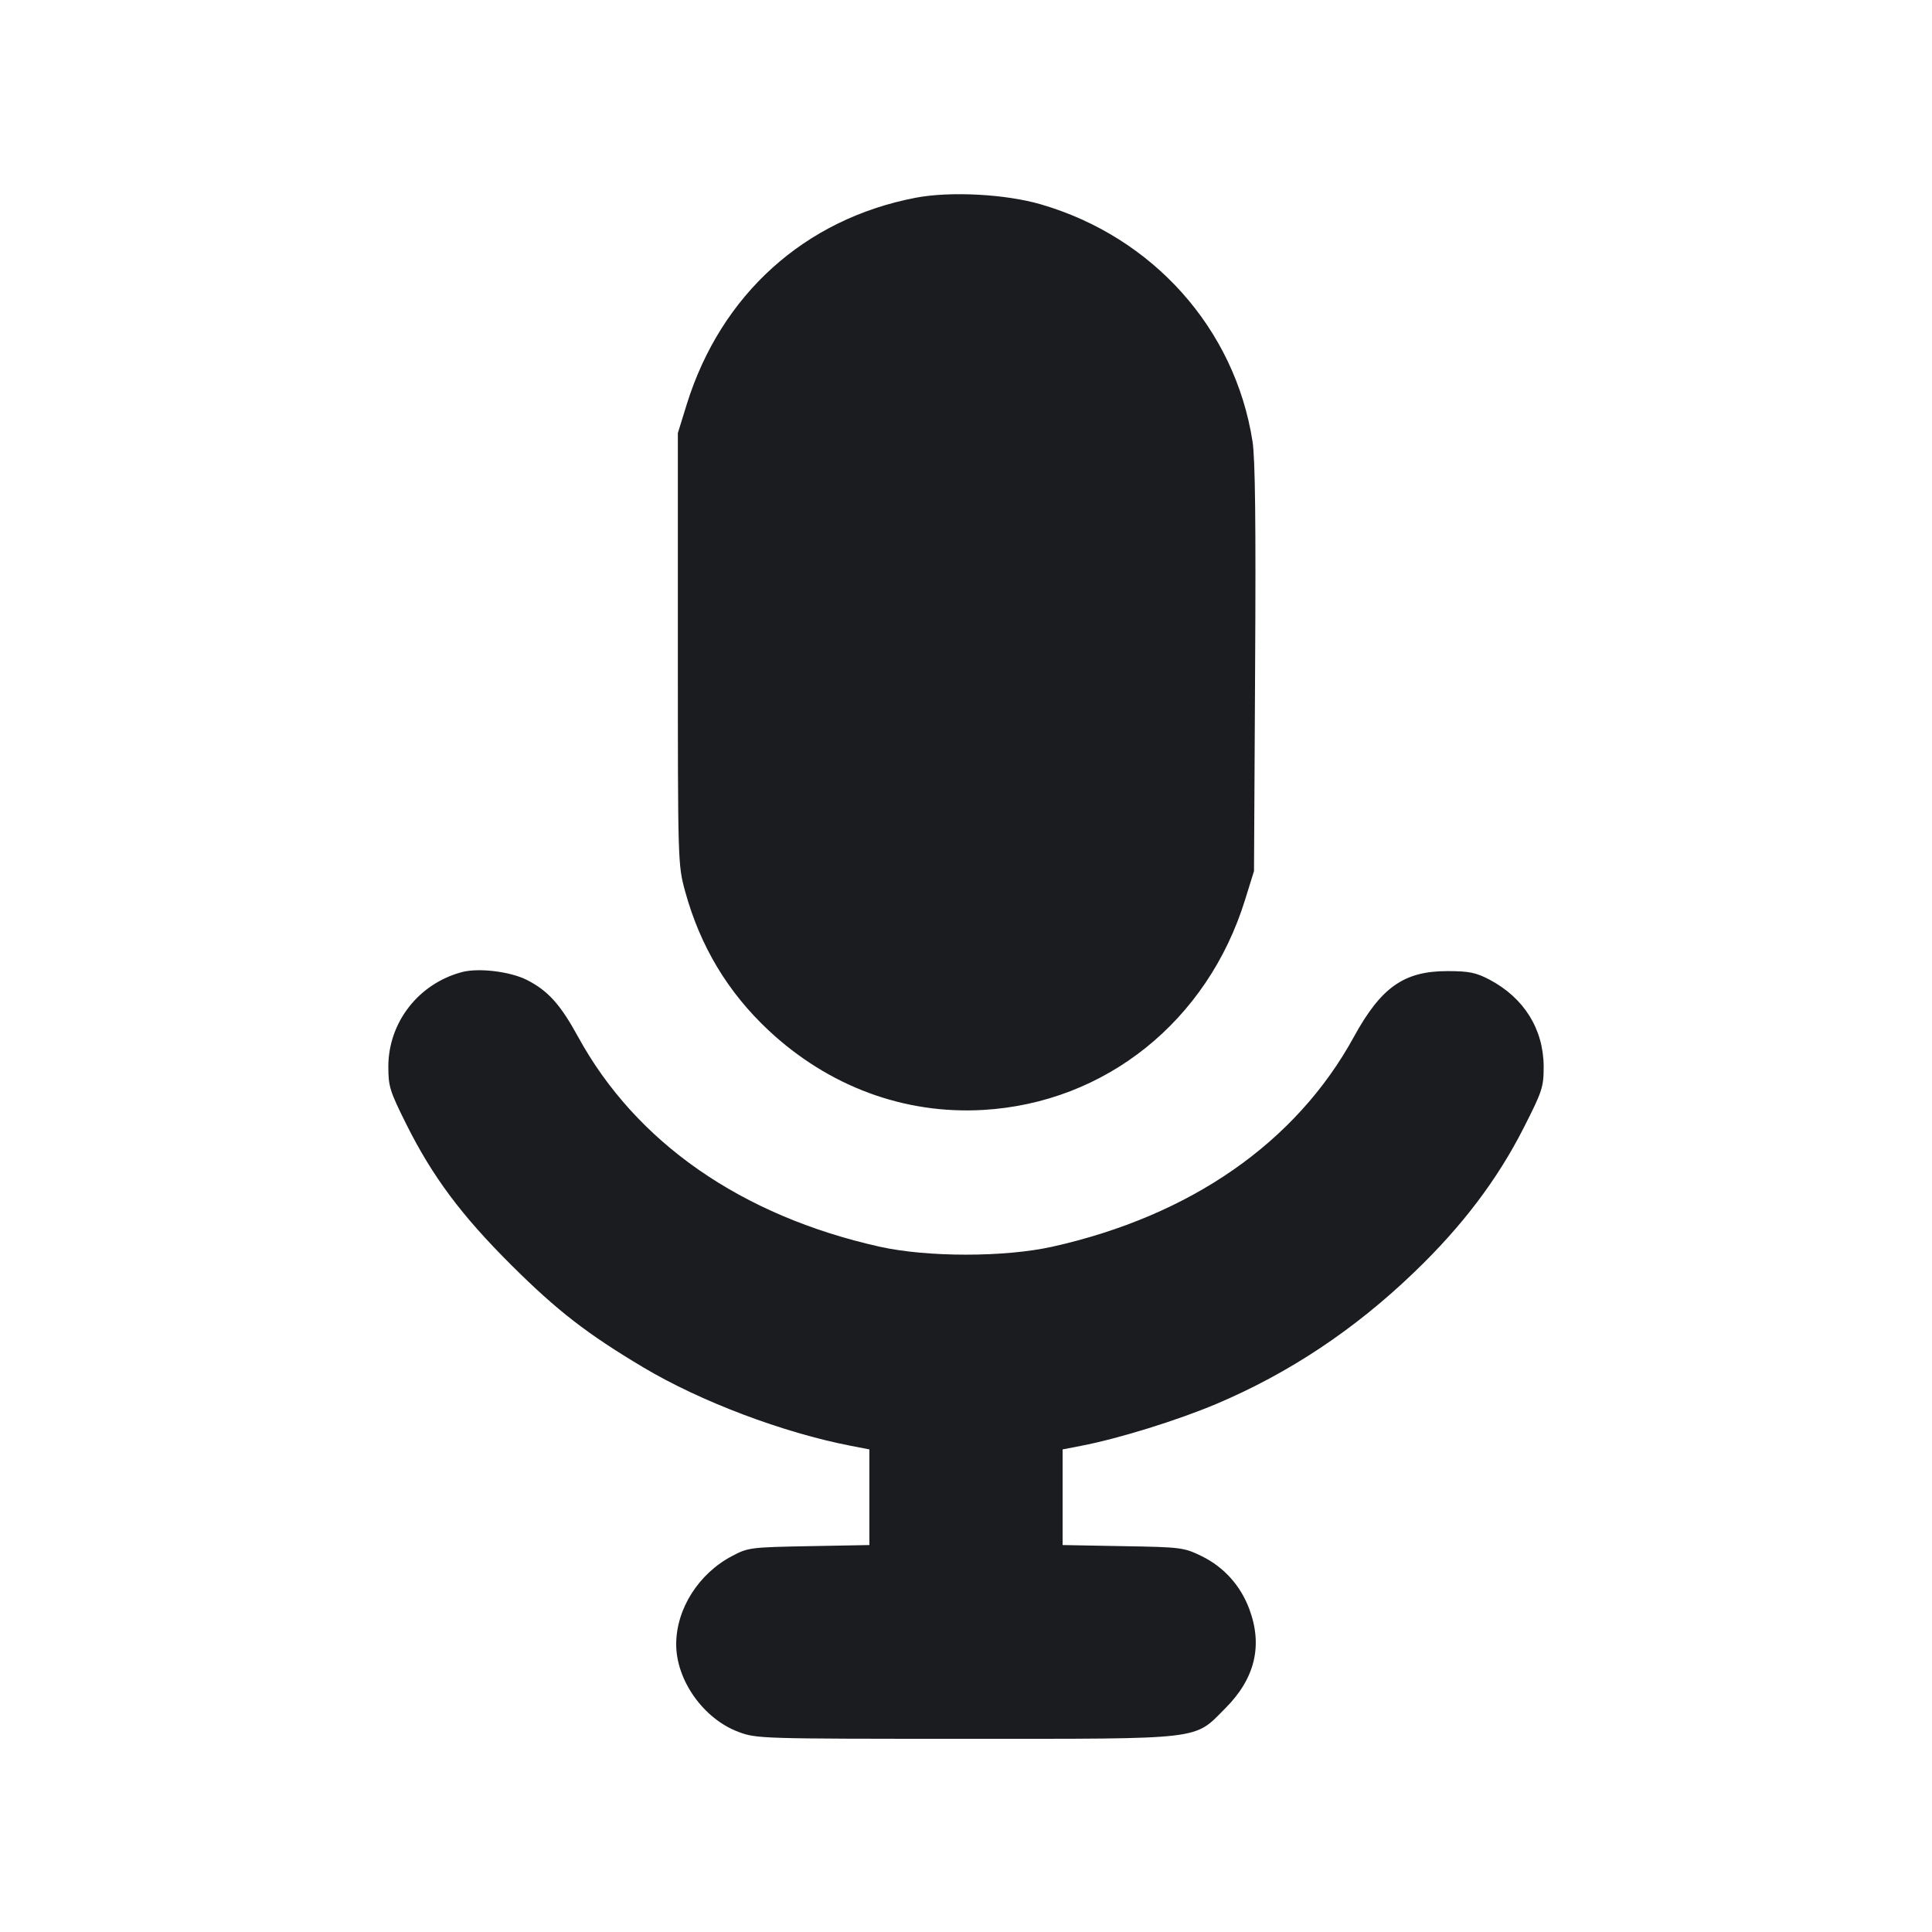 <svg width="14" height="14" viewBox="0 0 14 14" fill="none" xmlns="http://www.w3.org/2000/svg"><path d="M6.635 1.433 C 5.831 1.587,5.225 2.134,4.977 2.928 L 4.912 3.138 4.912 4.702 C 4.912 6.257,4.912 6.266,4.965 6.460 C 5.074 6.857,5.274 7.190,5.570 7.467 C 6.005 7.873,6.553 8.076,7.124 8.043 C 8.010 7.992,8.750 7.399,9.022 6.521 L 9.087 6.312 9.095 4.842 C 9.101 3.791,9.096 3.322,9.076 3.197 C 8.948 2.381,8.354 1.717,7.543 1.481 C 7.287 1.406,6.885 1.385,6.635 1.433 M3.348 7.044 C 3.034 7.127,2.815 7.407,2.814 7.728 C 2.814 7.872,2.824 7.906,2.945 8.148 C 3.134 8.526,3.343 8.807,3.708 9.170 C 4.041 9.501,4.255 9.666,4.664 9.910 C 5.079 10.157,5.675 10.382,6.166 10.477 L 6.300 10.503 6.300 10.850 L 6.300 11.196 5.863 11.204 C 5.440 11.212,5.421 11.214,5.306 11.275 C 5.062 11.403,4.900 11.659,4.900 11.915 C 4.900 12.177,5.098 12.455,5.351 12.550 C 5.483 12.599,5.509 12.600,6.987 12.600 C 8.739 12.600,8.648 12.611,8.879 12.379 C 9.094 12.164,9.152 11.925,9.053 11.660 C 8.990 11.490,8.869 11.356,8.709 11.277 C 8.579 11.214,8.562 11.211,8.138 11.204 L 7.700 11.196 7.700 10.850 L 7.700 10.503 7.834 10.477 C 8.106 10.425,8.536 10.291,8.815 10.173 C 9.342 9.950,9.818 9.633,10.250 9.217 C 10.595 8.886,10.852 8.546,11.041 8.173 C 11.177 7.906,11.186 7.877,11.186 7.729 C 11.185 7.457,11.043 7.230,10.792 7.098 C 10.694 7.047,10.644 7.037,10.488 7.037 C 10.174 7.037,10.008 7.154,9.811 7.513 C 9.392 8.279,8.628 8.810,7.626 9.034 C 7.280 9.111,6.720 9.111,6.374 9.034 C 5.372 8.810,4.608 8.279,4.189 7.513 C 4.061 7.279,3.972 7.180,3.820 7.102 C 3.699 7.040,3.469 7.012,3.348 7.044 " fill="#1A1C1F" stroke="none" fill-rule="evenodd"></path></svg>